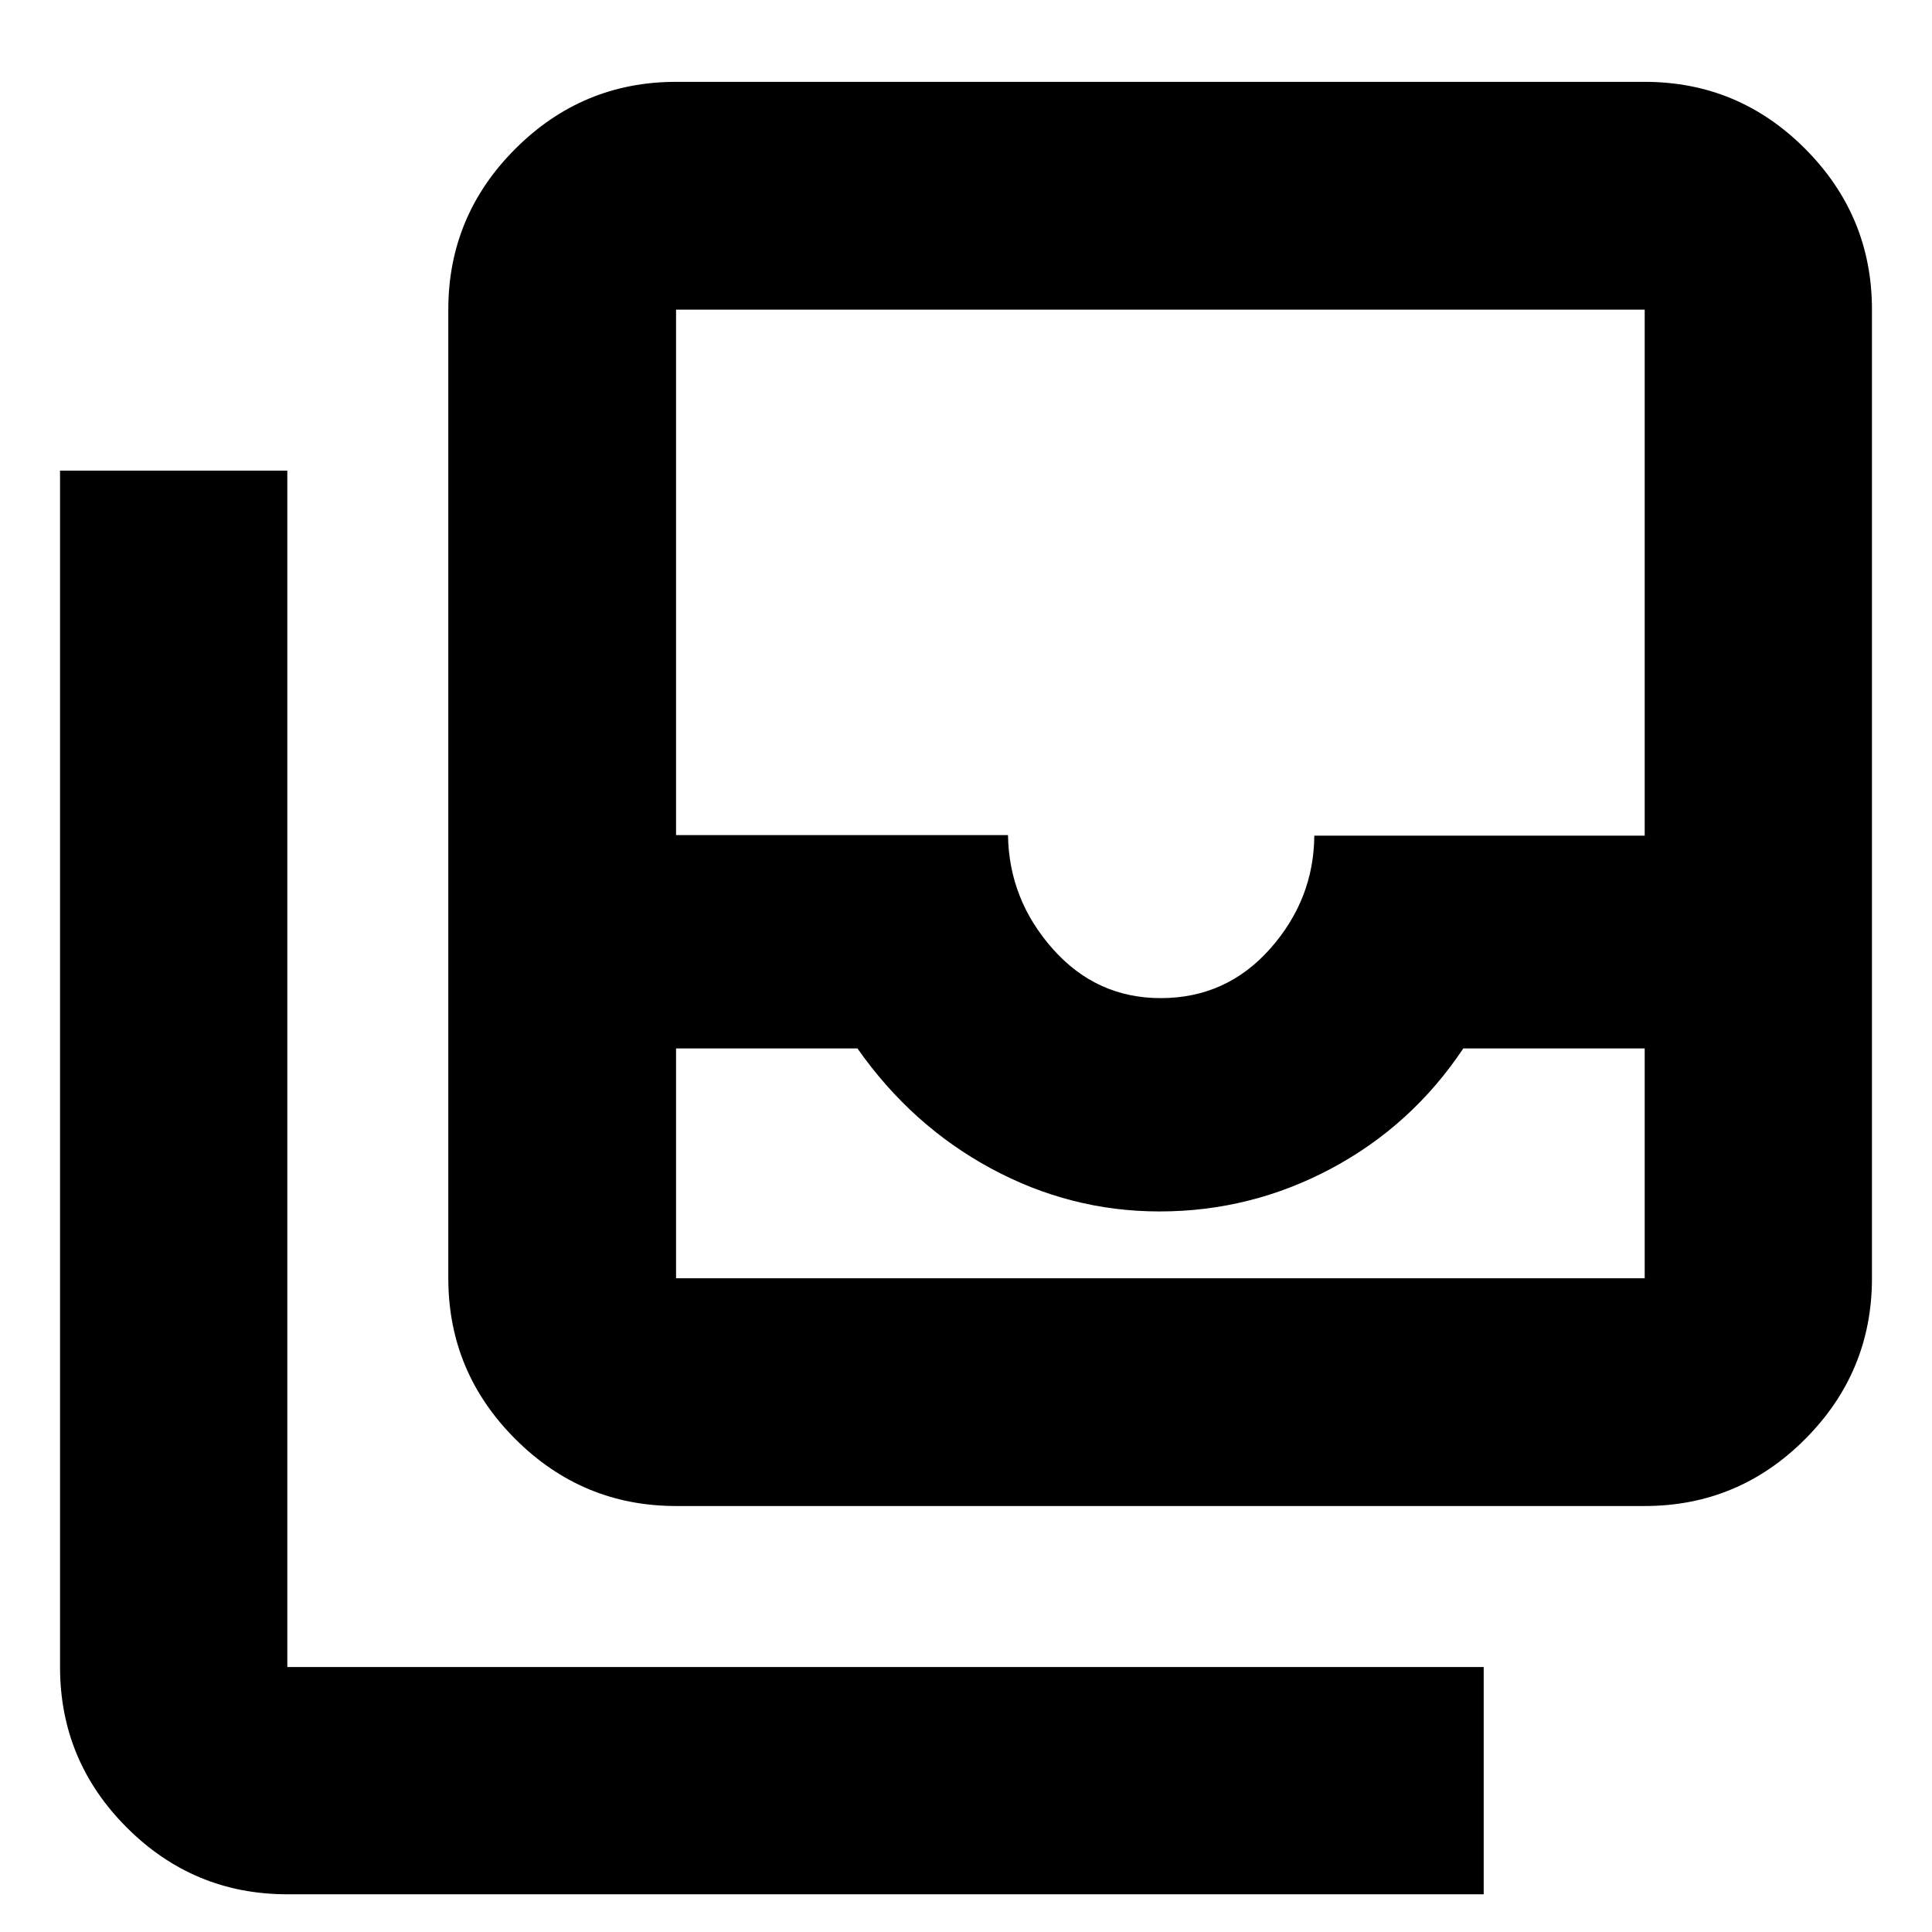 <svg xmlns="http://www.w3.org/2000/svg" height="24" viewBox="0 -960 960 960" width="24"><path d="M335.93-324.85h481.31v-114.19h-90.13q-25.52 38.24-65.52 59.62-40 21.38-85.44 21.38-44.26 0-83.77-21.38t-66.31-59.62h-90.14v114.19Zm240.79-139.19q32.63 0 54.37-24.5 21.74-24.5 21.98-56.24h164.17v-261.37H335.93v261.11h164.94q.48 32 22.2 56.5 21.71 24.5 53.65 24.5ZM335.93-211.67q-46.59 0-79.88-33.29-33.29-33.29-33.29-79.89v-481.3q0-46.6 33.29-79.89t79.88-33.29h481.31q46.59 0 79.76 33.29t33.17 79.89v481.3q0 46.6-33.17 79.89t-79.76 33.29H335.93ZM142.76-18.74q-46.59 0-79.76-33.17t-33.17-79.76v-594.48h112.93v594.48h594.48v112.93H142.76Zm193.17-306.11h481.31-481.31Z"/></svg>